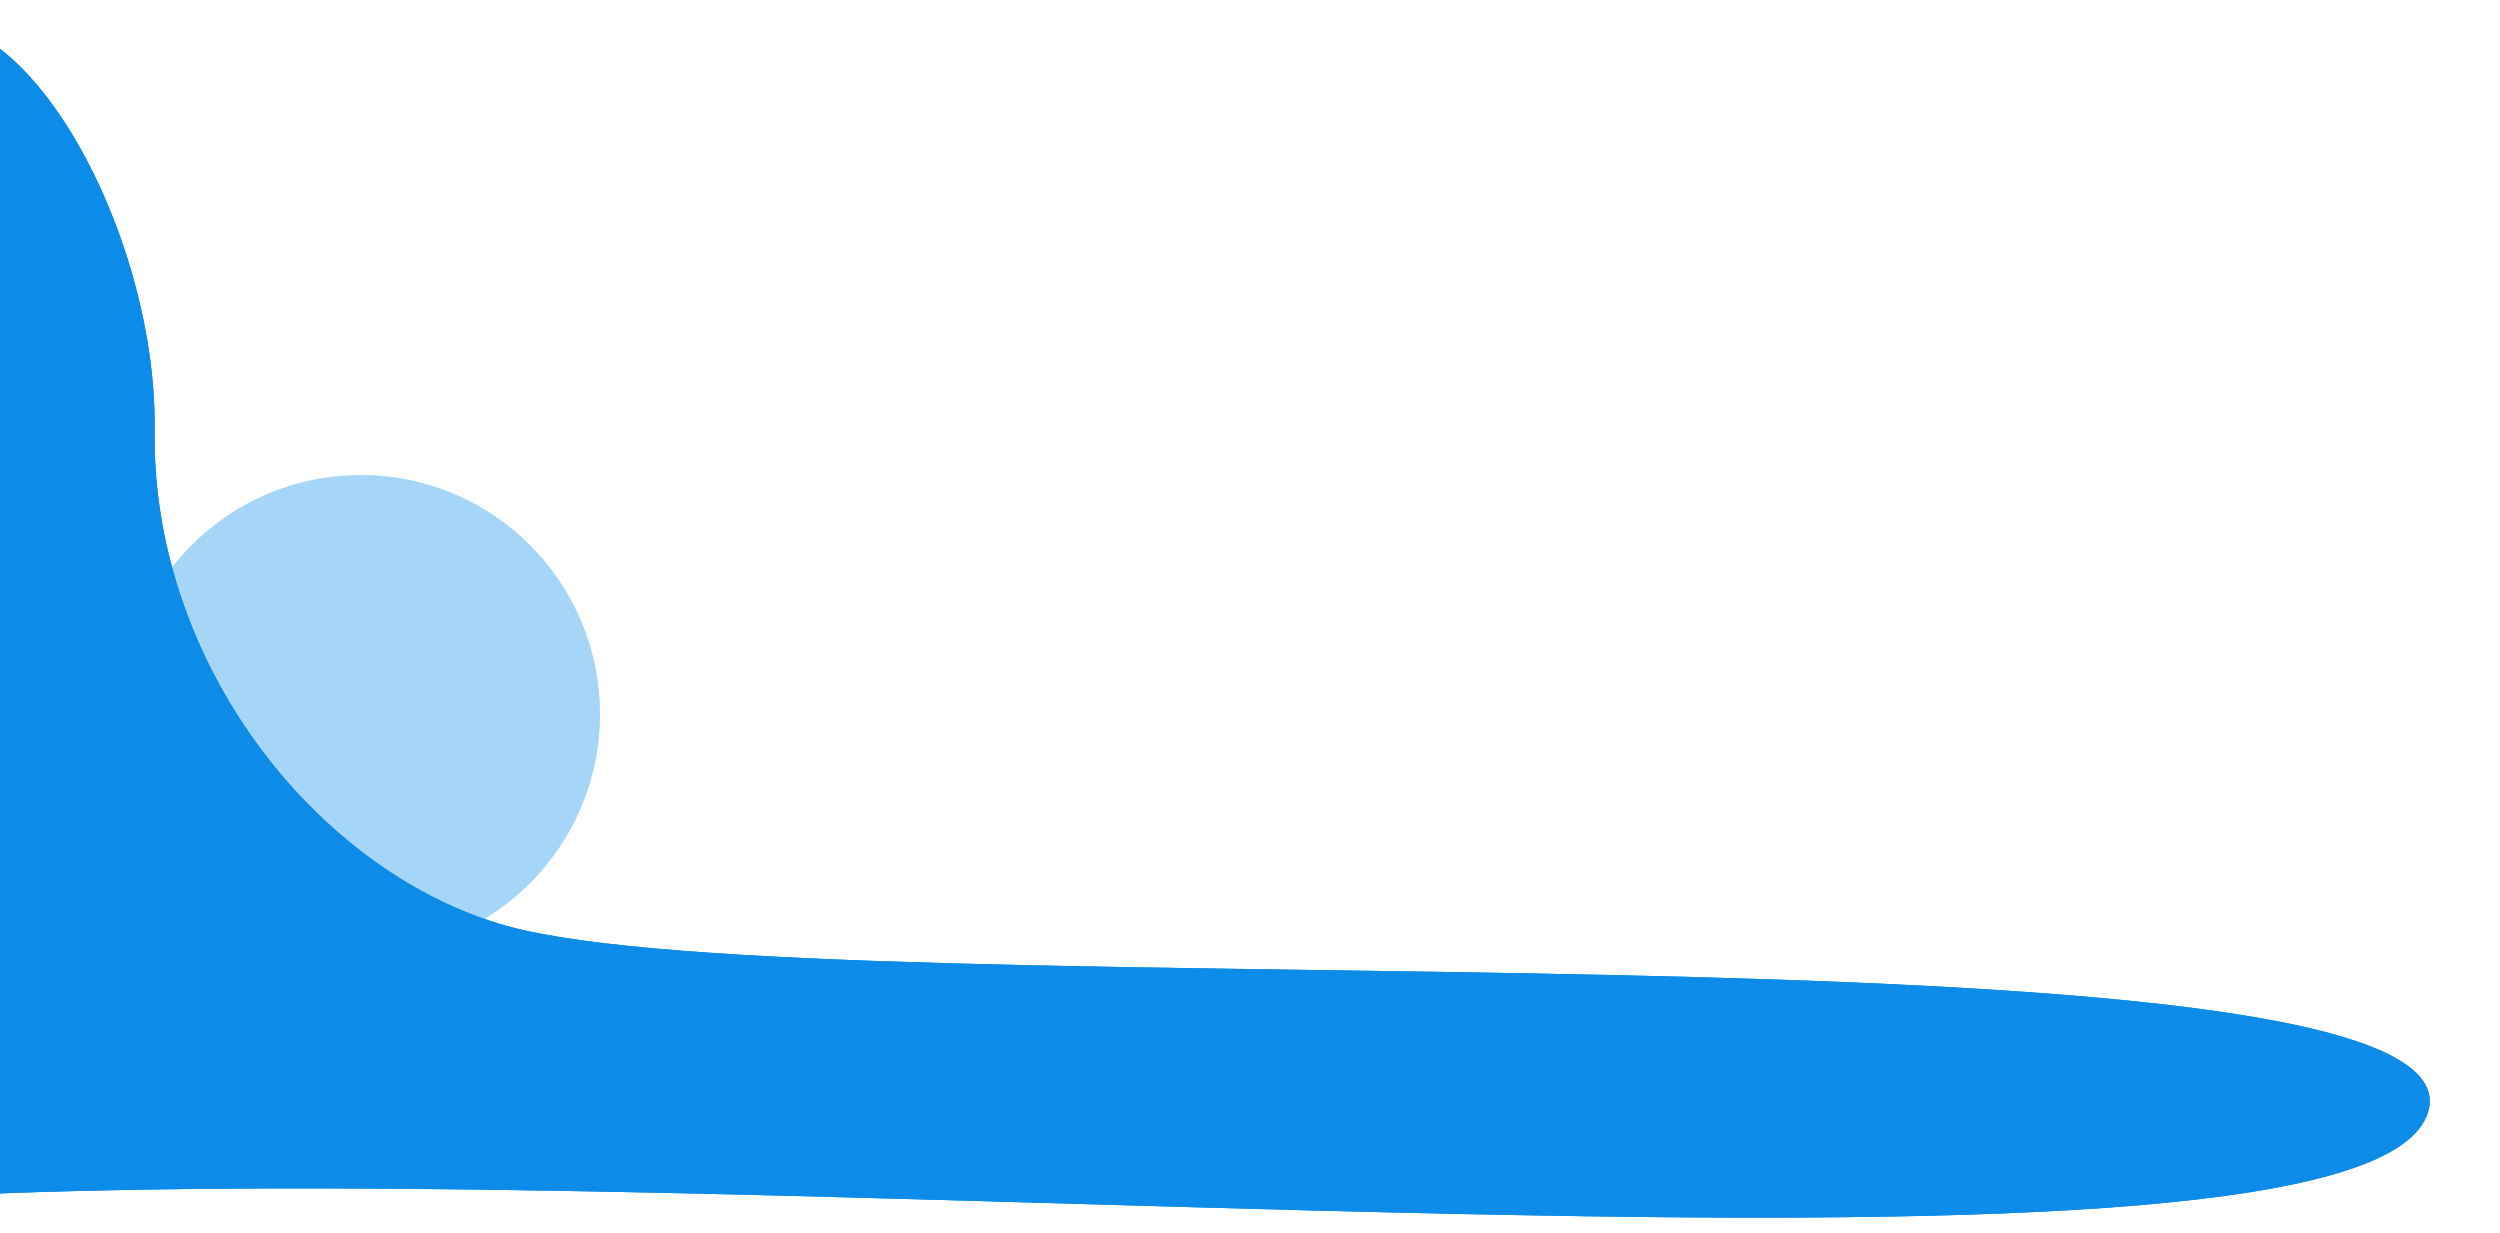 <svg width="1500" height="740" viewBox="0 0 1500 740" fill="none" xmlns="http://www.w3.org/2000/svg">
<circle cx="216.5" cy="428.5" r="143.5" fill="#0D8CE9" fill-opacity="0.37"/>
<g filter="url(#filter0_d_1_682)">
<path d="M-32.734 711.465C493.399 686 1420.9 784 1456.9 661C1492.9 538 493.266 602.465 303.766 549.465C191.293 518.008 90.766 392.965 92.766 251.965C94.766 110.965 -21.379 -77.822 -103.734 46.465C-227.983 233.977 -558.866 736.93 -32.734 711.465Z" fill="#0D8CE9"/>
<path d="M1455.46 660.579C1453.34 667.818 1447.9 674.388 1439.18 680.316C1430.45 686.245 1418.54 691.457 1403.7 696.004C1374.02 705.099 1332.9 711.449 1282.82 715.7C1182.67 724.2 1046.98 724.279 895.912 721.308C813.942 719.696 727.446 717.186 639.659 714.639C403.947 707.798 158.922 700.687 -32.806 709.967C-164.19 716.326 -241.57 689.66 -282.137 643.678C-322.687 597.718 -326.868 531.985 -310.663 459.157C-294.466 386.368 -257.979 306.862 -217.731 233.783C-177.492 160.72 -133.546 94.172 -102.483 47.294C-82.08 16.502 -59.855 5.461 -38.167 7.804C-16.32 10.164 5.53 26.143 24.974 50.664C63.833 99.67 92.262 181.777 91.266 251.944C89.257 393.608 190.217 519.265 303.362 550.91C327.201 557.577 363.673 562.374 409.082 565.925C454.518 569.477 508.999 571.788 568.909 573.454C635.762 575.313 709.431 576.37 784.863 577.453C844.593 578.31 905.428 579.183 964.863 580.482C1099.41 583.424 1226.84 588.553 1318.36 600.622C1364.15 606.66 1400.82 614.419 1424.88 624.451C1436.93 629.472 1445.66 635 1450.82 641.035C1455.92 646.992 1457.55 653.431 1455.46 660.579Z" stroke="#0D8CE9" stroke-width="3" stroke-linejoin="round"/>
<path d="M1455.46 660.579C1453.34 667.818 1447.9 674.388 1439.18 680.316C1430.45 686.245 1418.54 691.457 1403.7 696.004C1374.02 705.099 1332.9 711.449 1282.82 715.7C1182.67 724.2 1046.98 724.279 895.912 721.308C813.942 719.696 727.446 717.186 639.659 714.639C403.947 707.798 158.922 700.687 -32.806 709.967C-164.19 716.326 -241.57 689.66 -282.137 643.678C-322.687 597.718 -326.868 531.985 -310.663 459.157C-294.466 386.368 -257.979 306.862 -217.731 233.783C-177.492 160.72 -133.546 94.172 -102.483 47.294C-82.08 16.502 -59.855 5.461 -38.167 7.804C-16.32 10.164 5.53 26.143 24.974 50.664C63.833 99.67 92.262 181.777 91.266 251.944C89.257 393.608 190.217 519.265 303.362 550.91C327.201 557.577 363.673 562.374 409.082 565.925C454.518 569.477 508.999 571.788 568.909 573.454C635.762 575.313 709.431 576.37 784.863 577.453C844.593 578.31 905.428 579.183 964.863 580.482C1099.41 583.424 1226.84 588.553 1318.36 600.622C1364.15 606.66 1400.82 614.419 1424.88 624.451C1436.93 629.472 1445.66 635 1450.82 641.035C1455.92 646.992 1457.55 653.431 1455.46 660.579Z" stroke="#0D8CE9" stroke-opacity="0.2" stroke-width="3" stroke-linejoin="round"/>
</g>
<defs>
<filter id="filter0_d_1_682" x="-333" y="0" width="1802.85" height="742.582" filterUnits="userSpaceOnUse" color-interpolation-filters="sRGB">
<feFlood flood-opacity="0" result="BackgroundImageFix"/>
<feColorMatrix in="SourceAlpha" type="matrix" values="0 0 0 0 0 0 0 0 0 0 0 0 0 0 0 0 0 0 127 0" result="hardAlpha"/>
<feOffset dy="6"/>
<feGaussianBlur stdDeviation="6"/>
<feComposite in2="hardAlpha" operator="out"/>
<feColorMatrix type="matrix" values="0 0 0 0 0 0 0 0 0 0 0 0 0 0 0 0 0 0 0.15 0"/>
<feBlend mode="normal" in2="BackgroundImageFix" result="effect1_dropShadow_1_682"/>
<feBlend mode="normal" in="SourceGraphic" in2="effect1_dropShadow_1_682" result="shape"/>
</filter>
</defs>
</svg>
